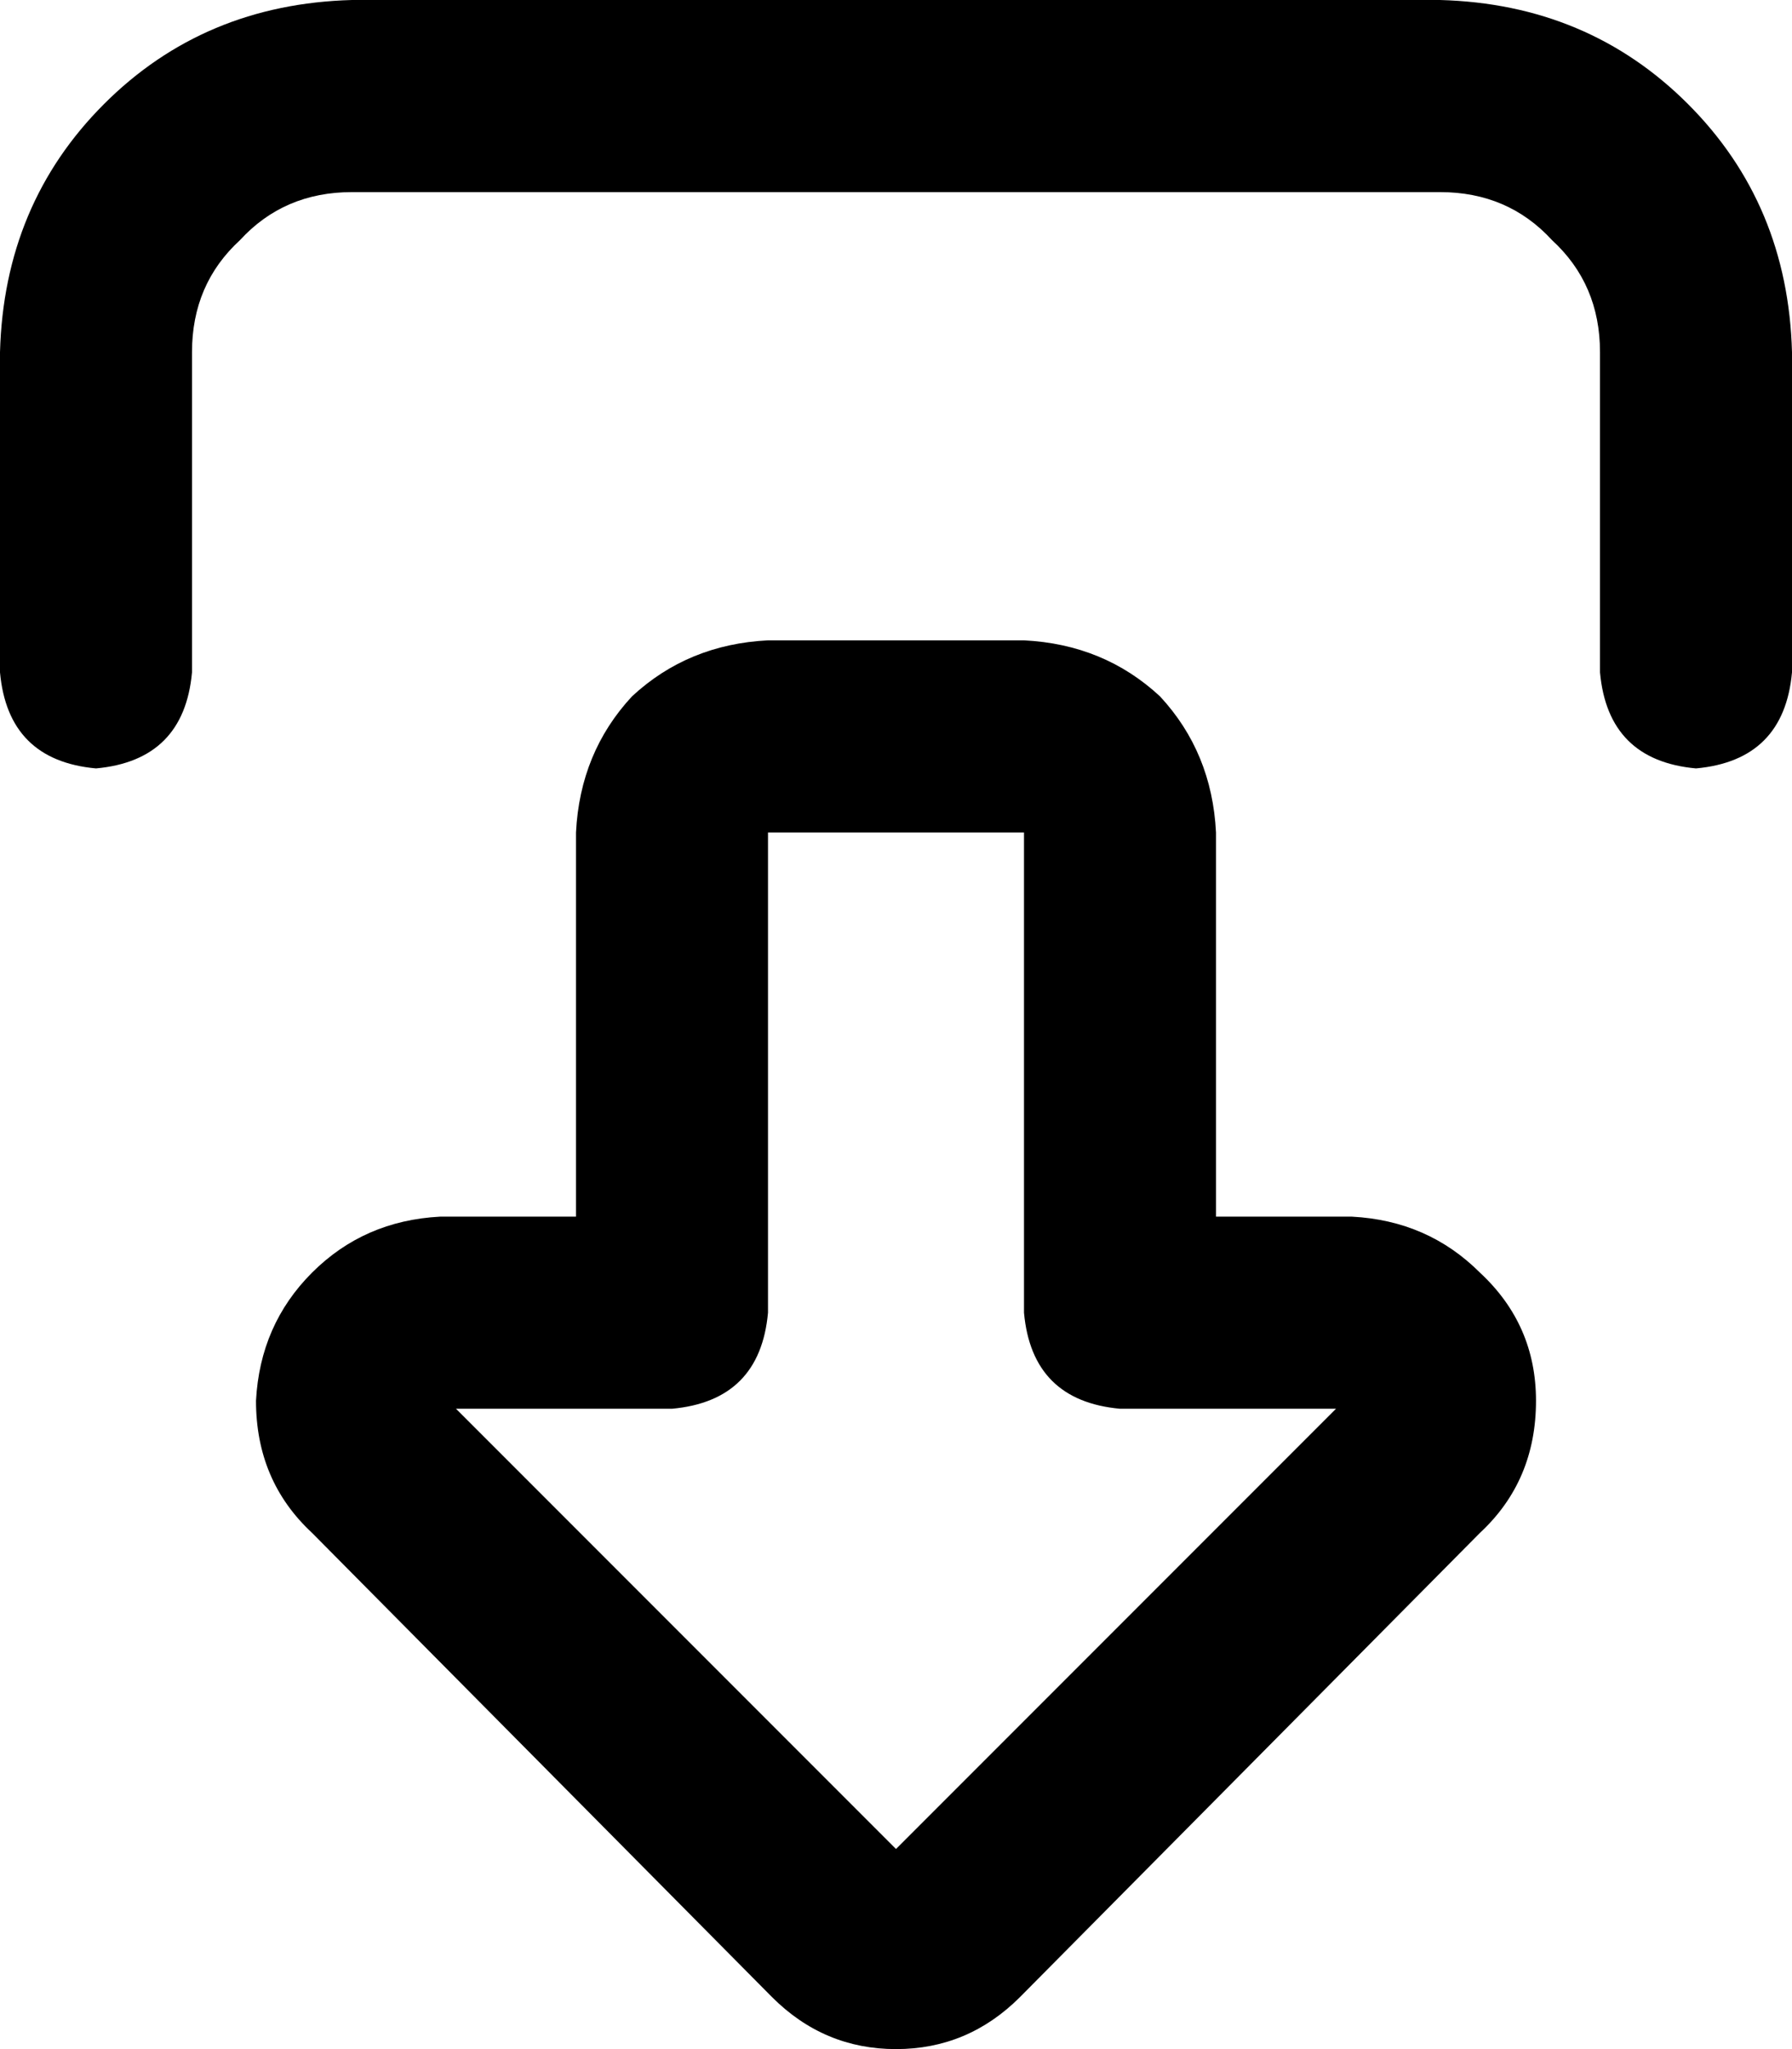<svg xmlns="http://www.w3.org/2000/svg" viewBox="0 0 448 512">
  <path d="M 334 352 L 224 462 L 334 352 L 224 462 L 114 352 L 114 352 L 168 352 L 168 352 Q 190 350 192 328 L 192 208 L 192 208 L 256 208 L 256 208 L 256 328 L 256 328 Q 258 350 280 352 L 334 352 L 334 352 Z M 224 512 Q 242 512 255 499 L 370 383 L 370 383 Q 384 370 384 350 Q 384 331 370 318 Q 357 305 338 304 L 304 304 L 304 304 L 304 208 L 304 208 Q 303 188 290 174 Q 276 161 256 160 L 192 160 L 192 160 Q 172 161 158 174 Q 145 188 144 208 L 144 304 L 144 304 L 110 304 L 110 304 Q 91 305 78 318 Q 65 331 64 350 Q 64 370 78 383 L 193 499 L 193 499 Q 206 512 224 512 L 224 512 Z M 400 168 Q 402 190 424 192 Q 446 190 448 168 L 448 88 L 448 88 Q 447 51 422 26 Q 397 1 360 0 L 88 0 L 88 0 Q 51 1 26 26 Q 1 51 0 88 L 0 168 L 0 168 Q 2 190 24 192 Q 46 190 48 168 L 48 88 L 48 88 Q 48 71 60 60 Q 71 48 88 48 L 360 48 L 360 48 Q 377 48 388 60 Q 400 71 400 88 L 400 168 L 400 168 Z" />
</svg>